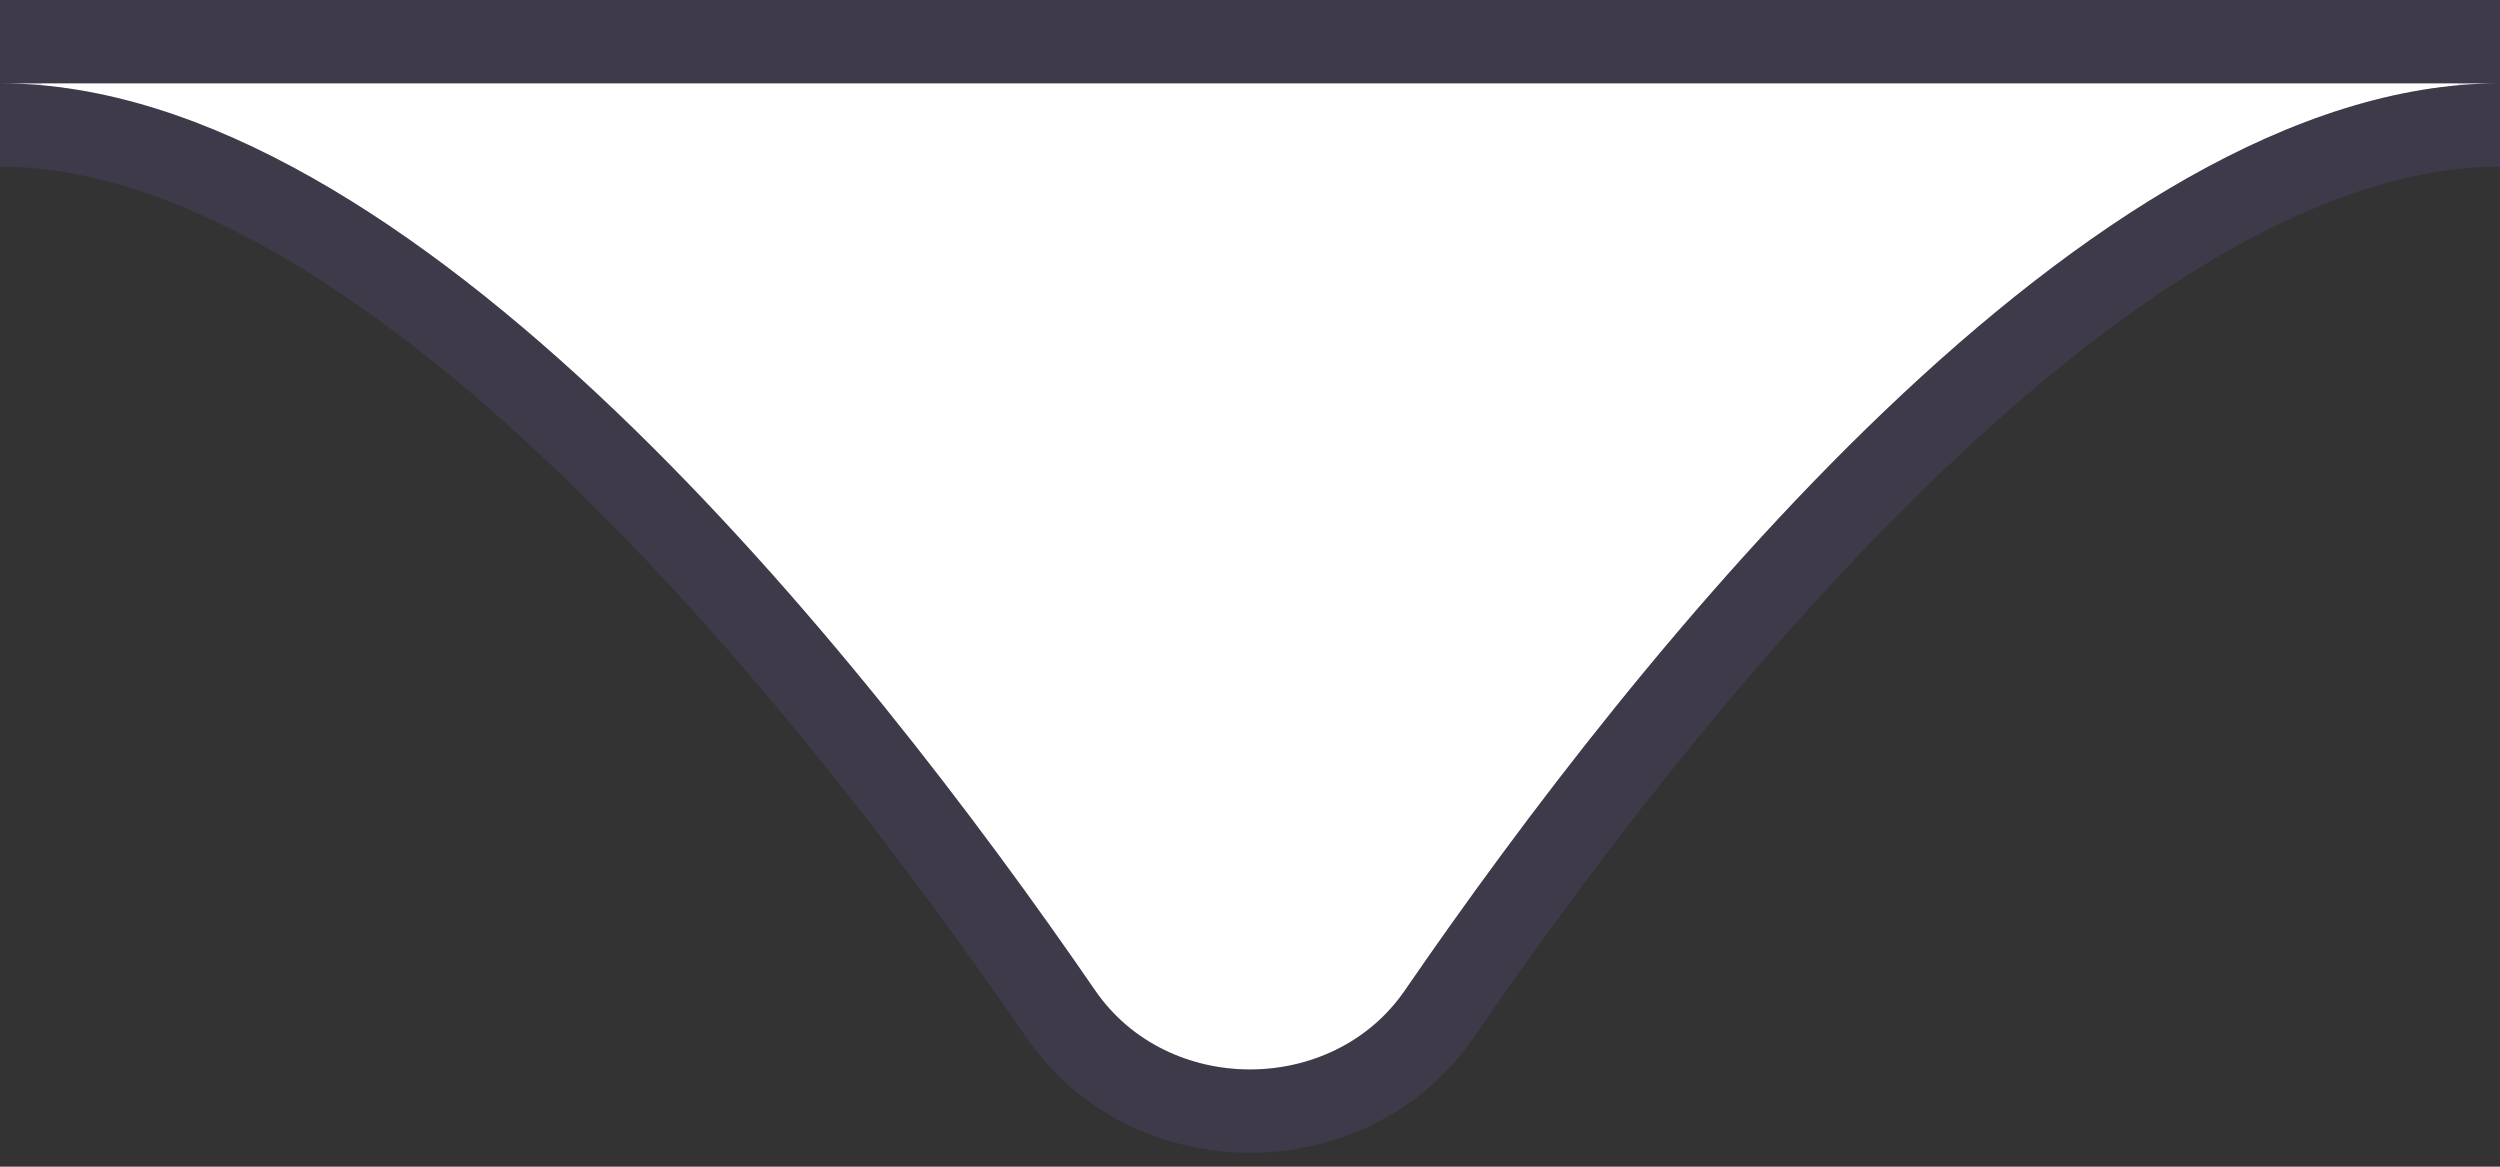 <svg width="30" height="14" viewBox="0 0 30 14" fill="none" xmlns="http://www.w3.org/2000/svg">
<rect x="0" y="0" width="30" height="14" fill="#333333" stroke="none"/>
<path fill-rule="evenodd" clip-rule="evenodd" d="M16.859 11.884C15.99 13.15 14.01 13.15 13.141 11.884C10.365 7.844 4.934 1 0 1L30 1C25.066 1 19.635 7.844 16.859 11.884Z" fill="white"/>
<path d="M30 1V0.5L0 0.5V1V1.5C2.259 1.5 4.725 3.084 7.034 5.289C9.32 7.471 11.349 10.16 12.729 12.168C13.797 13.722 16.203 13.722 17.271 12.168C18.651 10.16 20.68 7.471 22.966 5.289C25.275 3.084 27.741 1.5 30 1.5V1Z" stroke="#6A58A2" stroke-opacity="0.2"/>
</svg>
